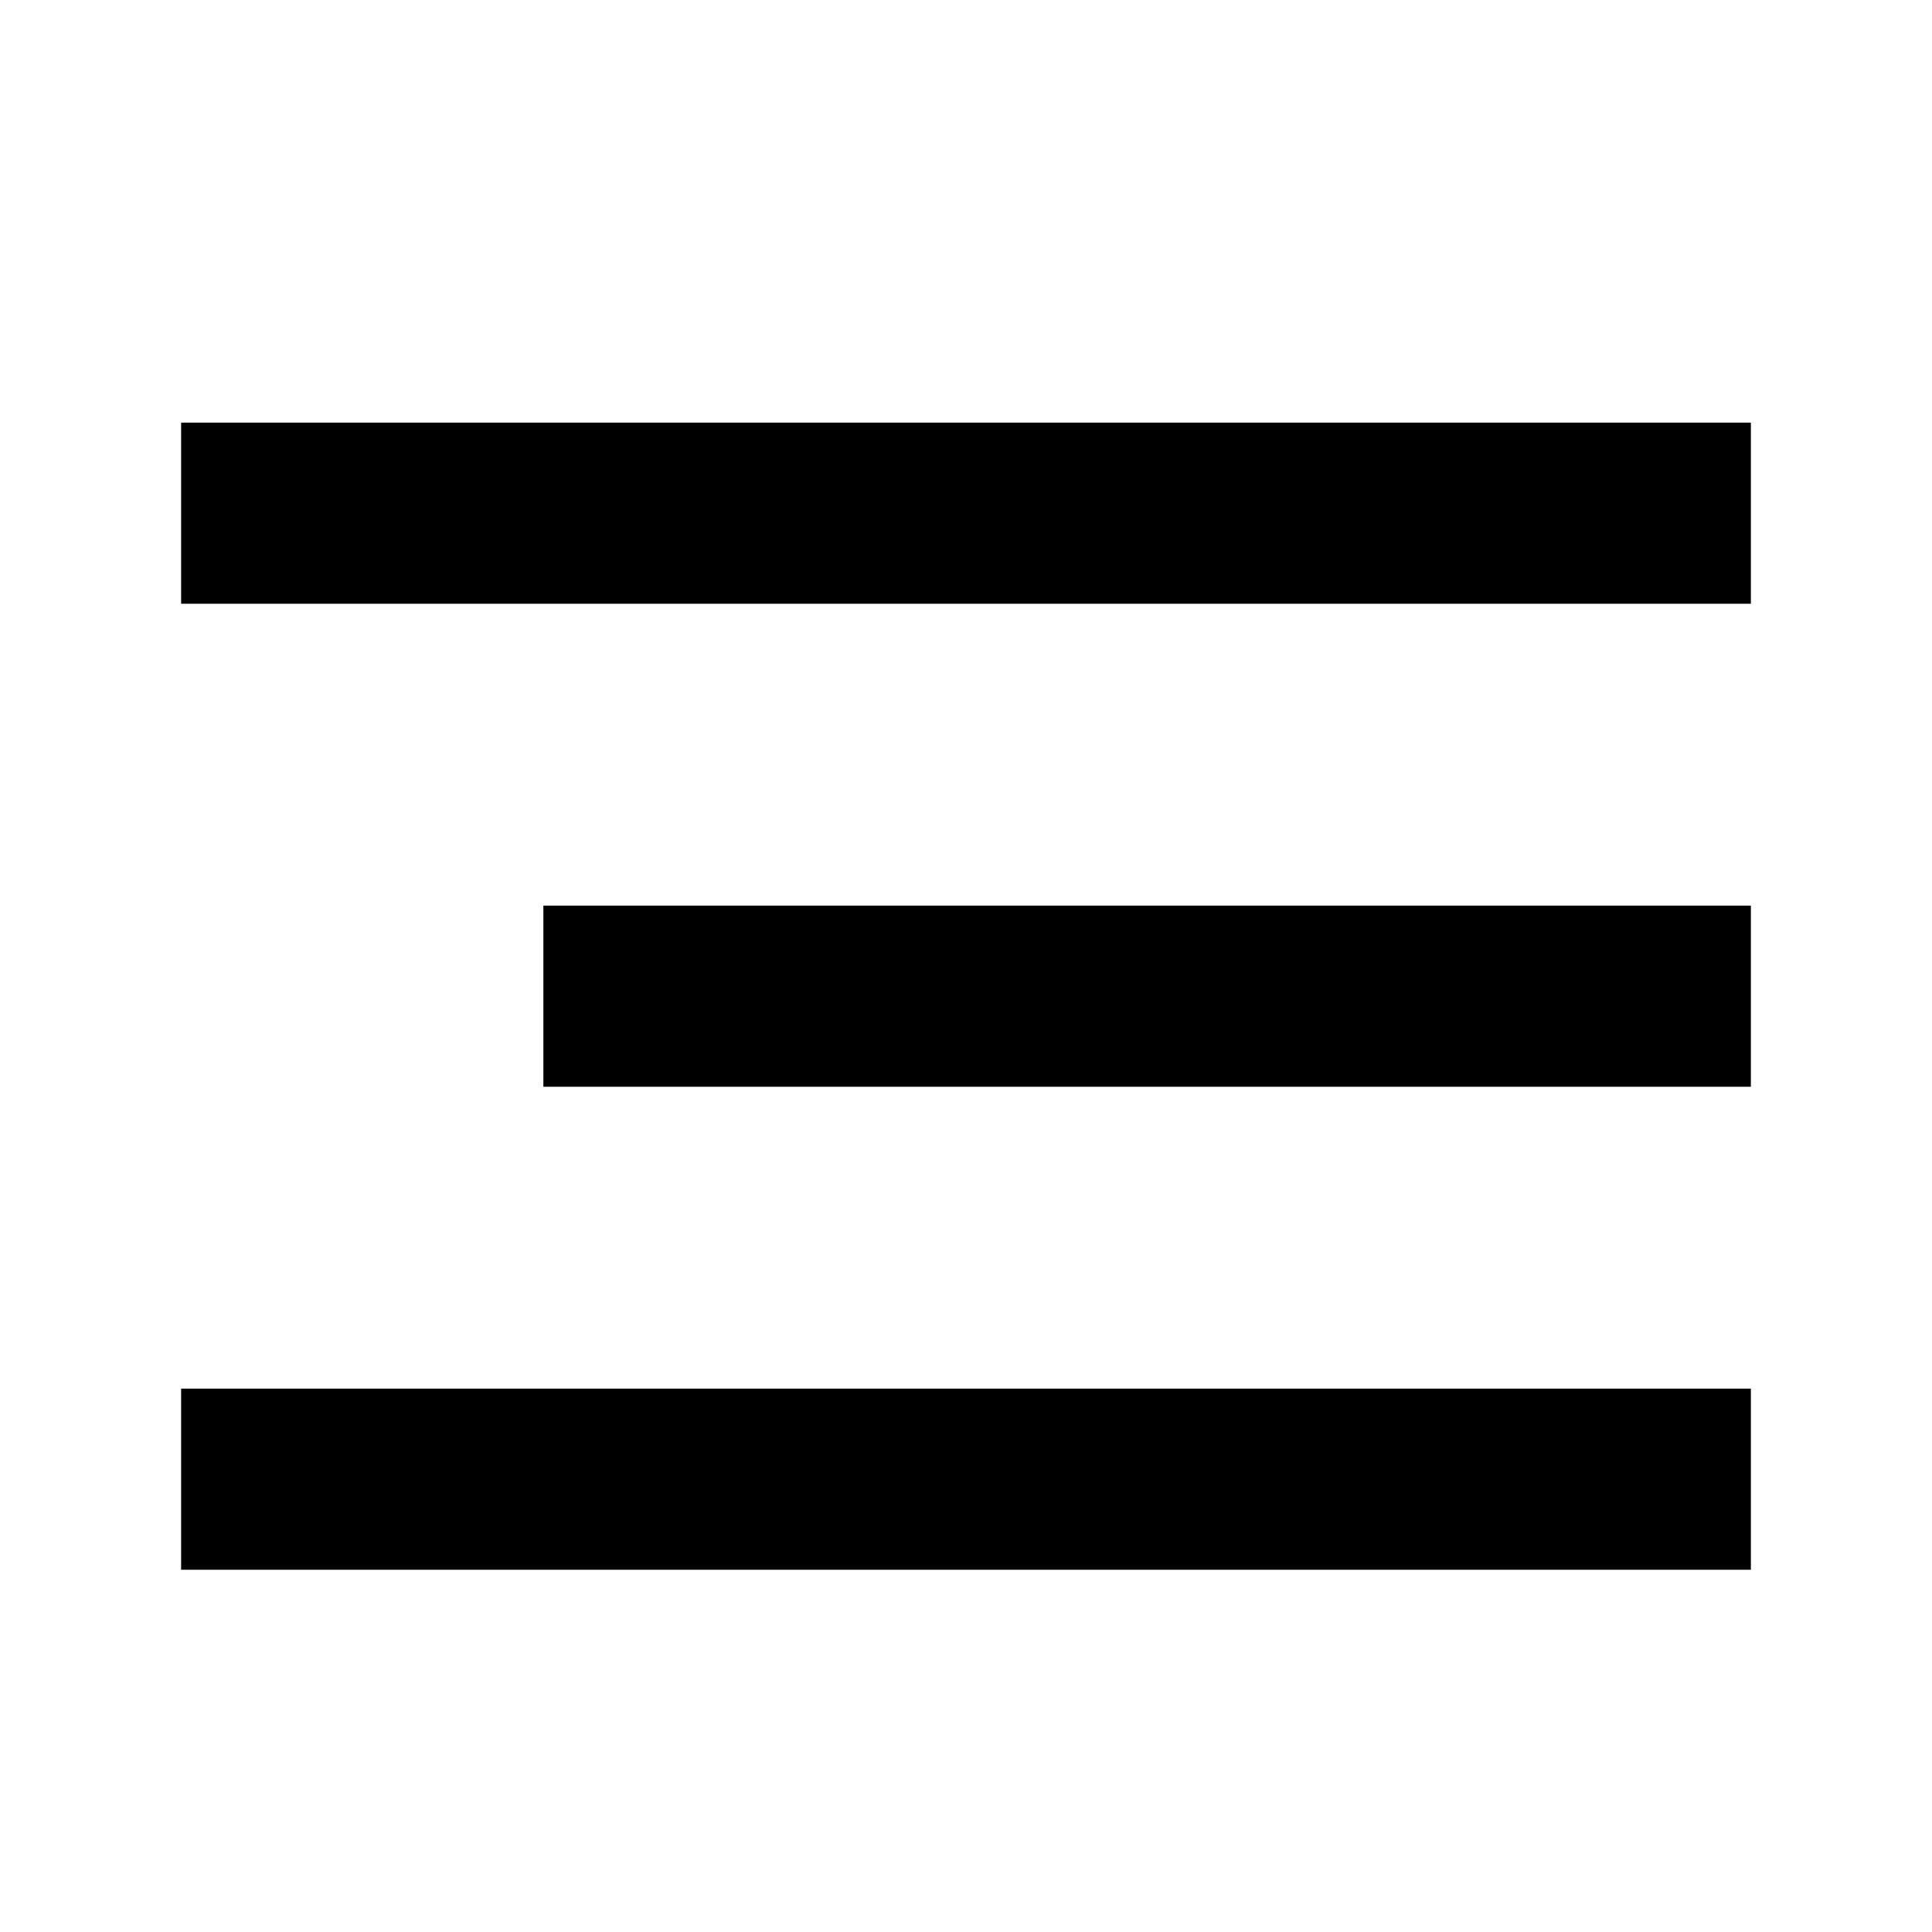 <svg id="8ad4283c-4fc1-4b73-80aa-c0f5176a087b" data-name="Layer 1" xmlns="http://www.w3.org/2000/svg" width="32" height="32" viewBox="0 0 32 32"><title>hamburger</title><rect x="3" y="7" width="26" height="3"/><rect x="9" y="15" width="20" height="3"/><rect x="3" y="23" width="26" height="3"/></svg>